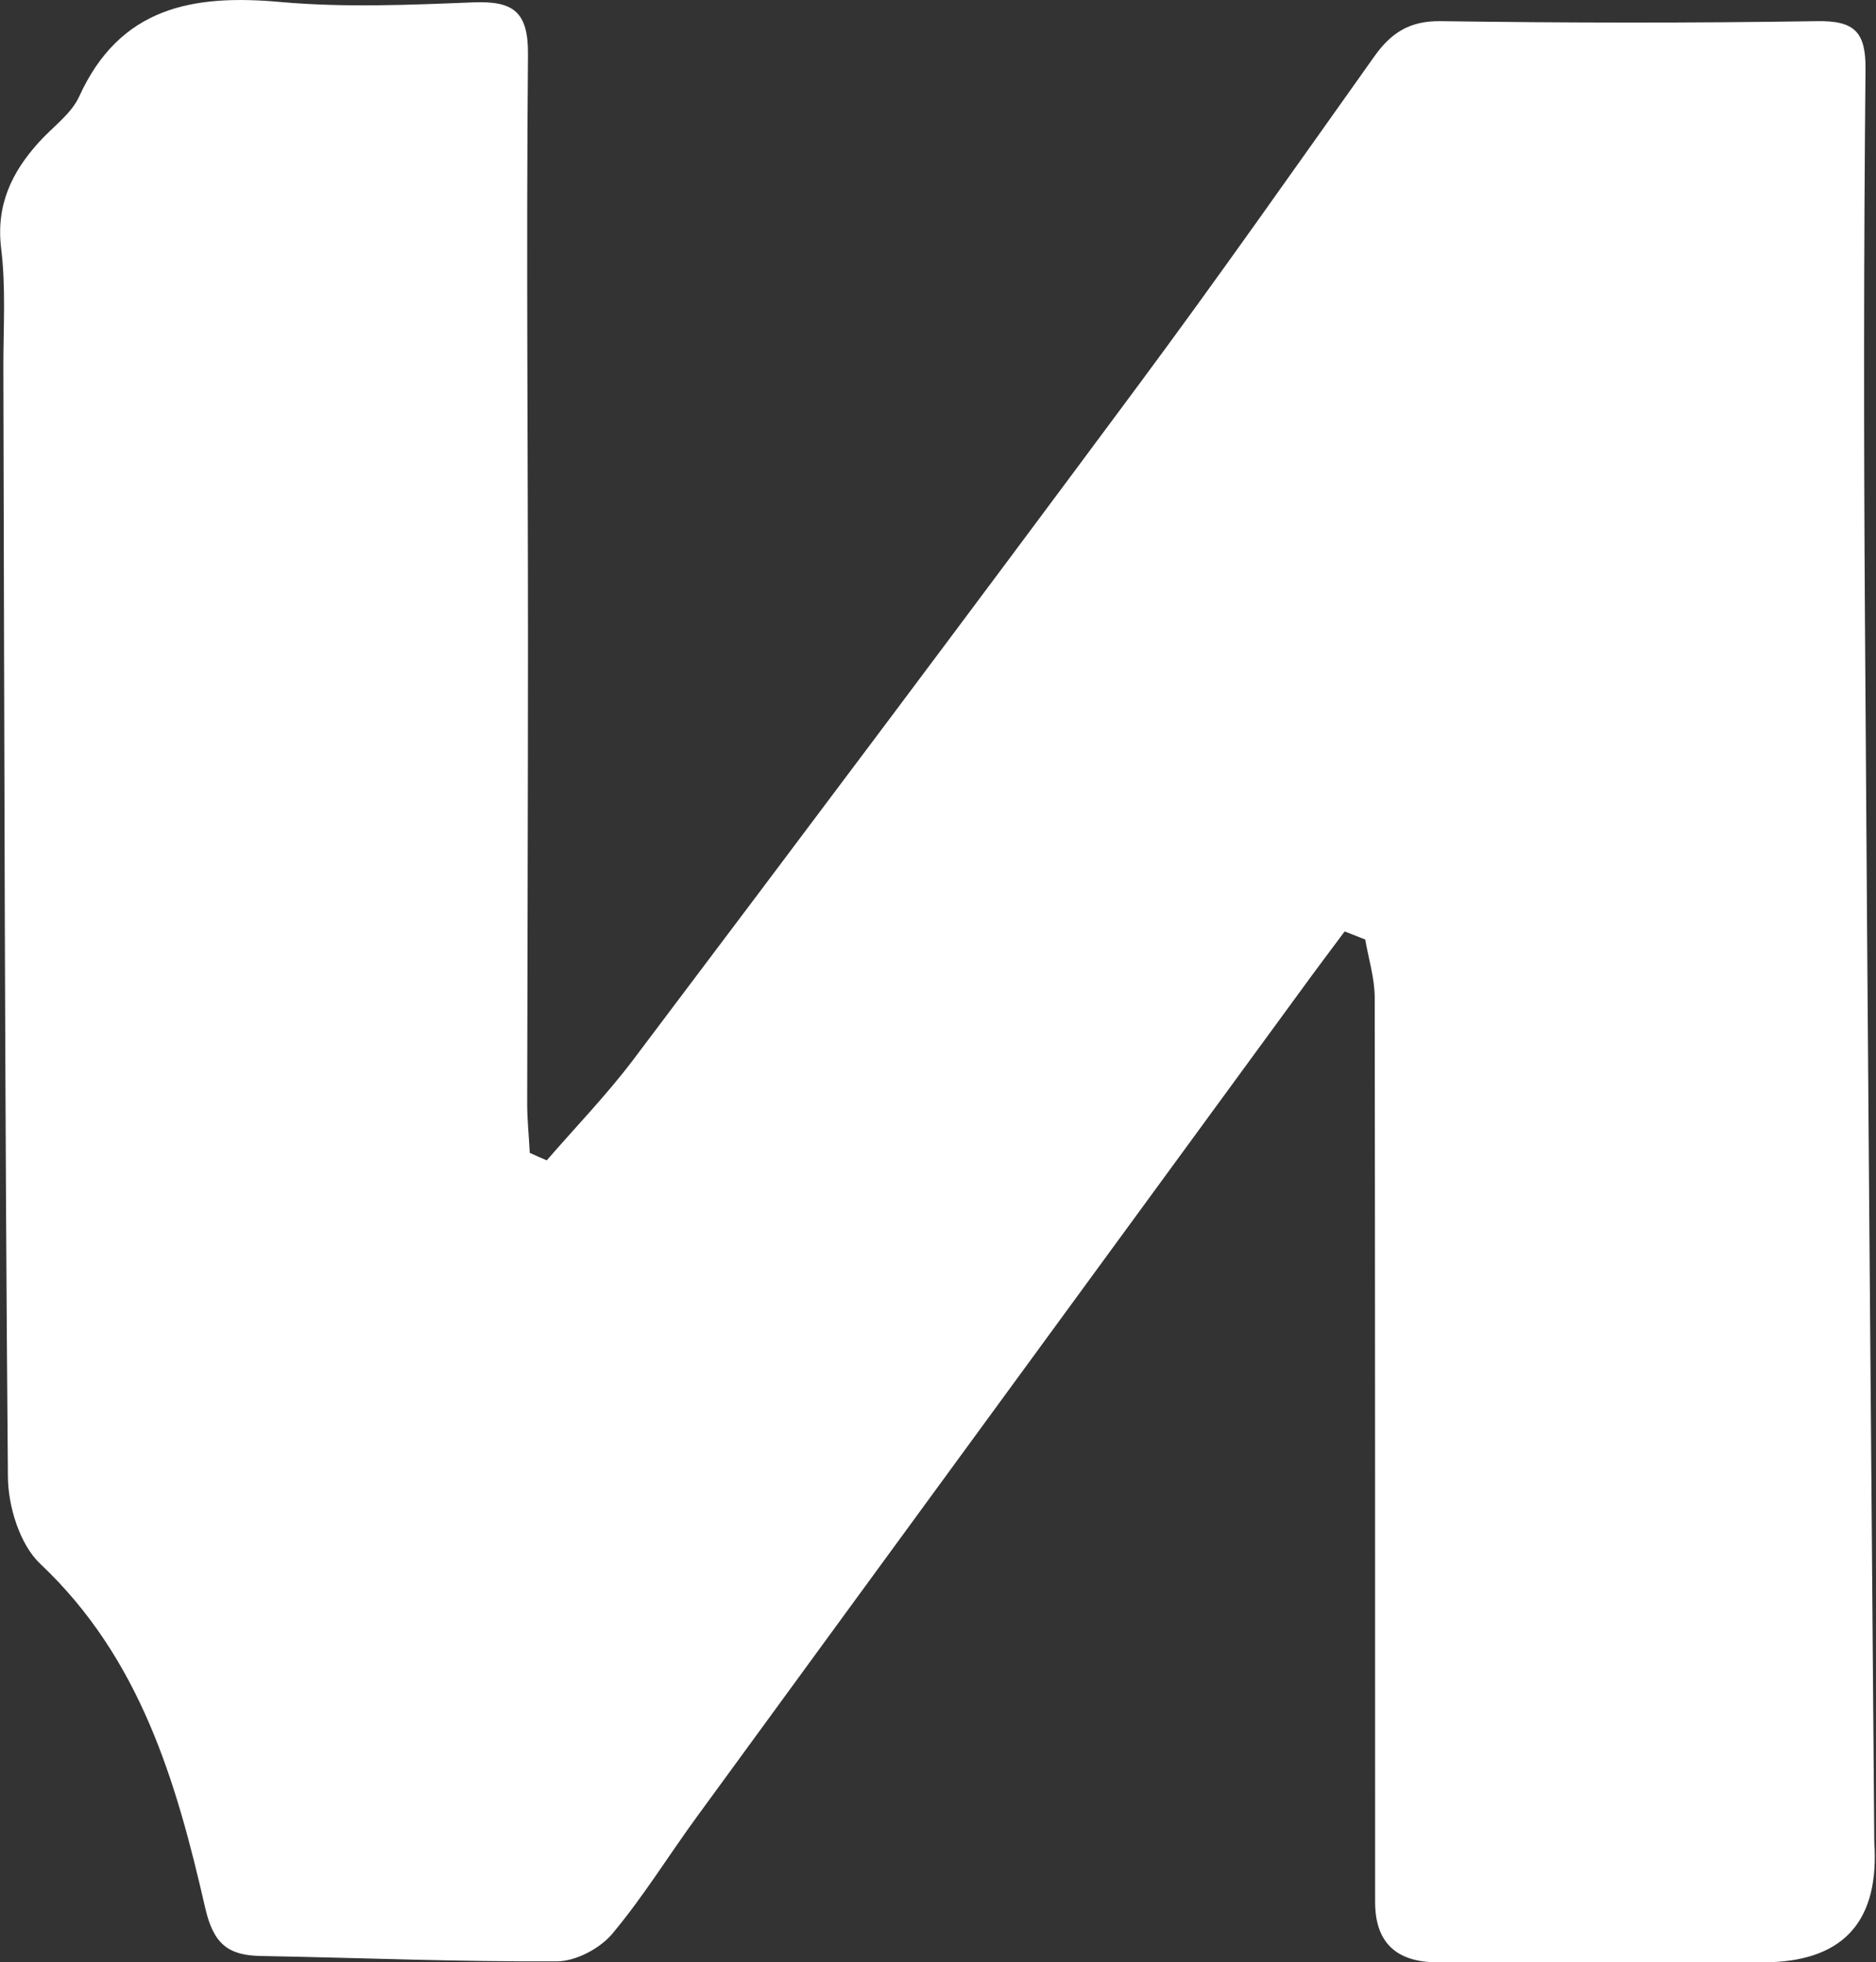 <?xml version="1.0" encoding="UTF-8"?>
<svg id="_레이어_2" data-name="레이어 2" xmlns="http://www.w3.org/2000/svg" viewBox="0 0 94.87 99.25">
  <rect x="0" y="0" width="94.87" height="99.25" fill="#333333" stroke="none"/>
  <defs>
    <style>
      .cls-1 {
        fill: #fff;
        stroke-width: 0px;
      }
    </style>
  </defs>
  <g id="_레이어_1-2" data-name="레이어 1">
    <path class="cls-1" d="M27.64,58.7c1.47-1.7,3.04-3.32,4.39-5.11,8.52-11.3,17.02-22.62,25.45-33.99,4.1-5.52,8.04-11.15,12.03-16.76.84-1.18,1.78-1.79,3.33-1.77,6.35.09,12.7.1,19.05,0,1.89-.03,2.47.54,2.45,2.44-.09,9.21-.09,18.42-.03,27.63.13,20.55.31,41.1.47,61.65,0,.24,0,.48.02.71q.23,5.76-5.67,5.75c-5.48,0-10.96,0-16.43,0q-3.16,0-3.16-3.05c0-15.24,0-30.49-.02-45.73,0-.98-.31-1.97-.48-2.95-.35-.14-.69-.27-1.04-.41-.7.94-1.41,1.88-2.1,2.83-10.21,13.97-20.43,27.93-30.63,41.91-1.45,1.98-2.74,4.09-4.31,5.96-.62.74-1.83,1.38-2.77,1.39-5,.03-10-.18-15-.27-1.66-.03-2.39-.61-2.81-2.42-1.46-6.39-3.28-12.64-8.34-17.41-1.04-.98-1.63-2.91-1.64-4.41-.16-18.72-.18-37.45-.23-56.17,0-1.98.13-3.99-.11-5.94-.27-2.19.52-3.85,1.9-5.38.69-.77,1.63-1.42,2.04-2.31C6.06.36,9.74-.3,14.17.1c3.23.29,6.51.15,9.76.02,2.01-.08,2.79.45,2.77,2.64-.09,9.92,0,19.85,0,29.77,0,7.76-.03,15.53-.04,23.29,0,.83.09,1.66.13,2.49.29.13.57.26.86.38Z"/>
  </g>
</svg>